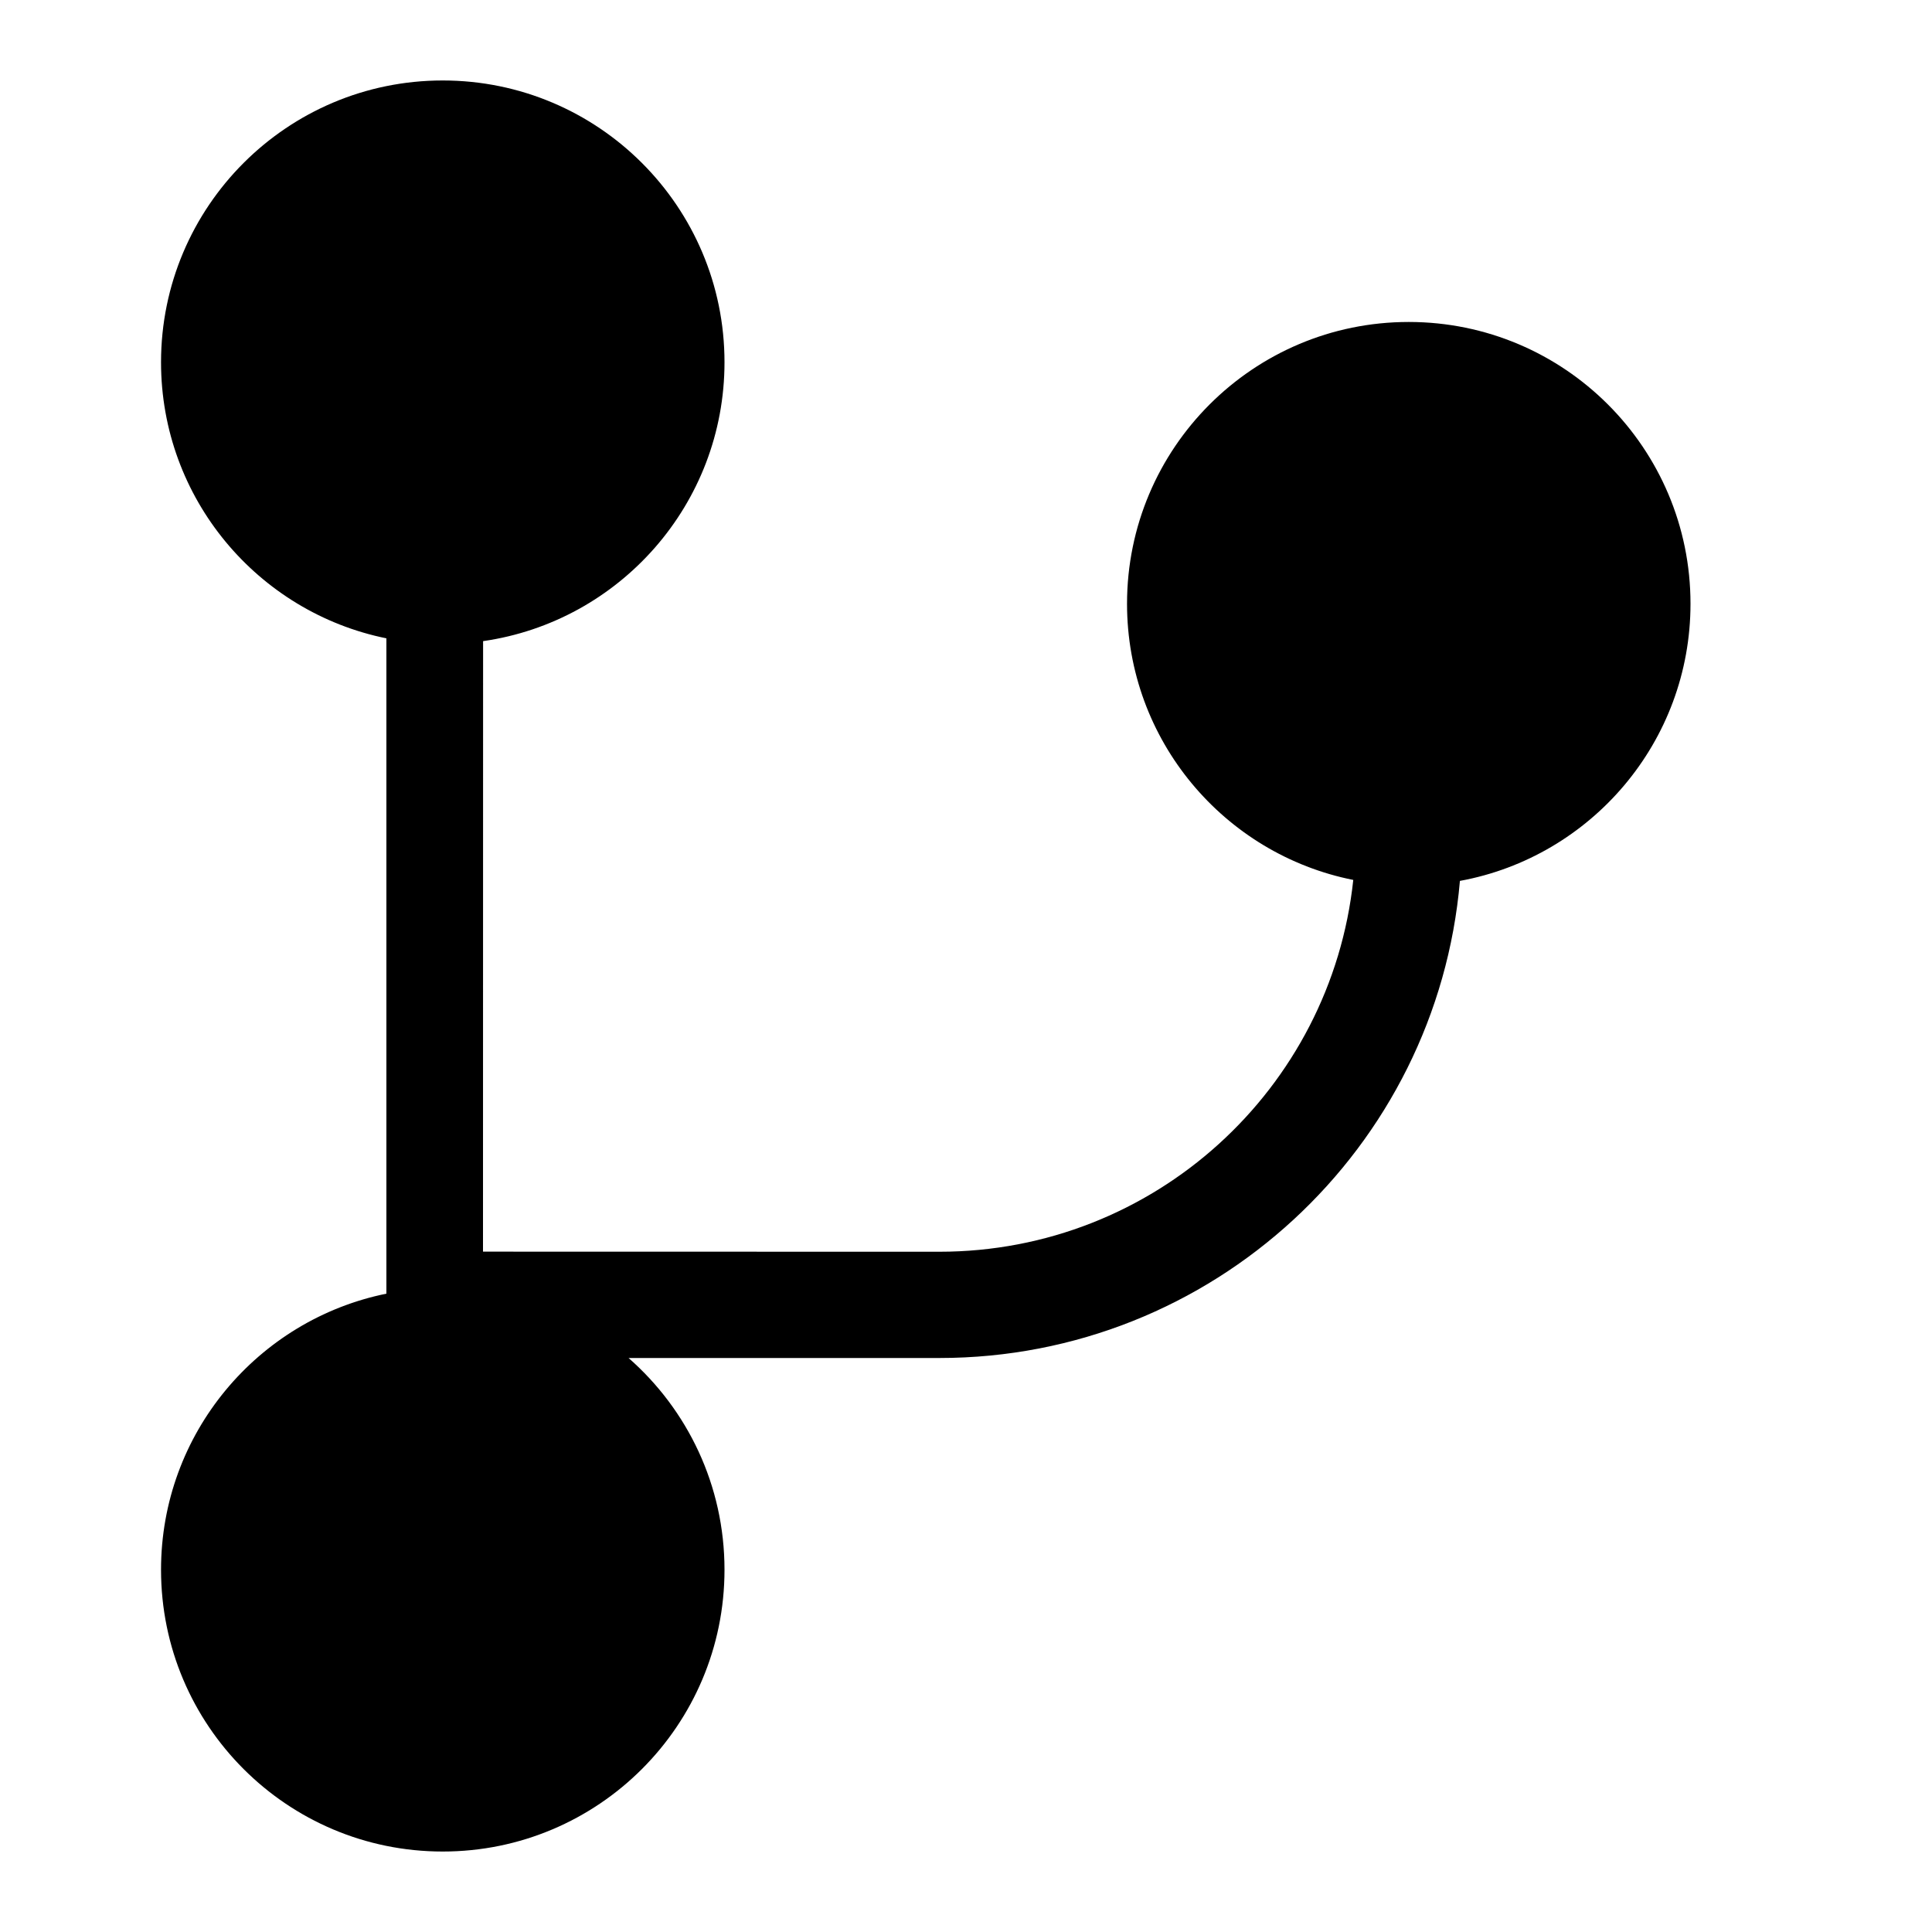 <?xml version="1.0" encoding="UTF-8"?>
<svg width="20px" height="20px" viewBox="0 0 20 20" version="1.1" xmlns="http://www.w3.org/2000/svg" xmlns:xlink="http://www.w3.org/1999/xlink">
    <title>ICON / sidebar / Git</title>
    <g id="ICON-/-sidebar-/-Git" stroke="none" stroke-width="1" fill="none" fill-rule="evenodd" fill-opacity="1">
        <path d="M4.583,0.833 C6.194,0.833 7.5,2.139 7.5,3.75 C7.5,5.219 6.414,6.434 5.001,6.637 L5,12.957 L9.724,12.958 C11.949,12.958 13.779,11.272 14.009,9.109 C12.673,8.843 11.667,7.664 11.667,6.25 C11.667,4.639 12.973,3.333 14.583,3.333 C16.194,3.333 17.5,4.639 17.5,6.25 C17.5,7.68 16.471,8.87 15.113,9.119 C14.875,11.886 12.553,14.058 9.724,14.058 L6.507,14.058 C7.116,14.592 7.5,15.376 7.5,16.25 C7.5,17.861 6.194,19.167 4.583,19.167 C2.973,19.167 1.667,17.861 1.667,16.25 C1.667,14.839 2.669,13.662 4,13.392 L4,6.608 C2.669,6.338 1.667,5.161 1.667,3.75 C1.667,2.139 2.973,0.833 4.583,0.833 Z" id="形状结合" fill="#000000" fill-rule="nonzero"></path>
    </g>
</svg>